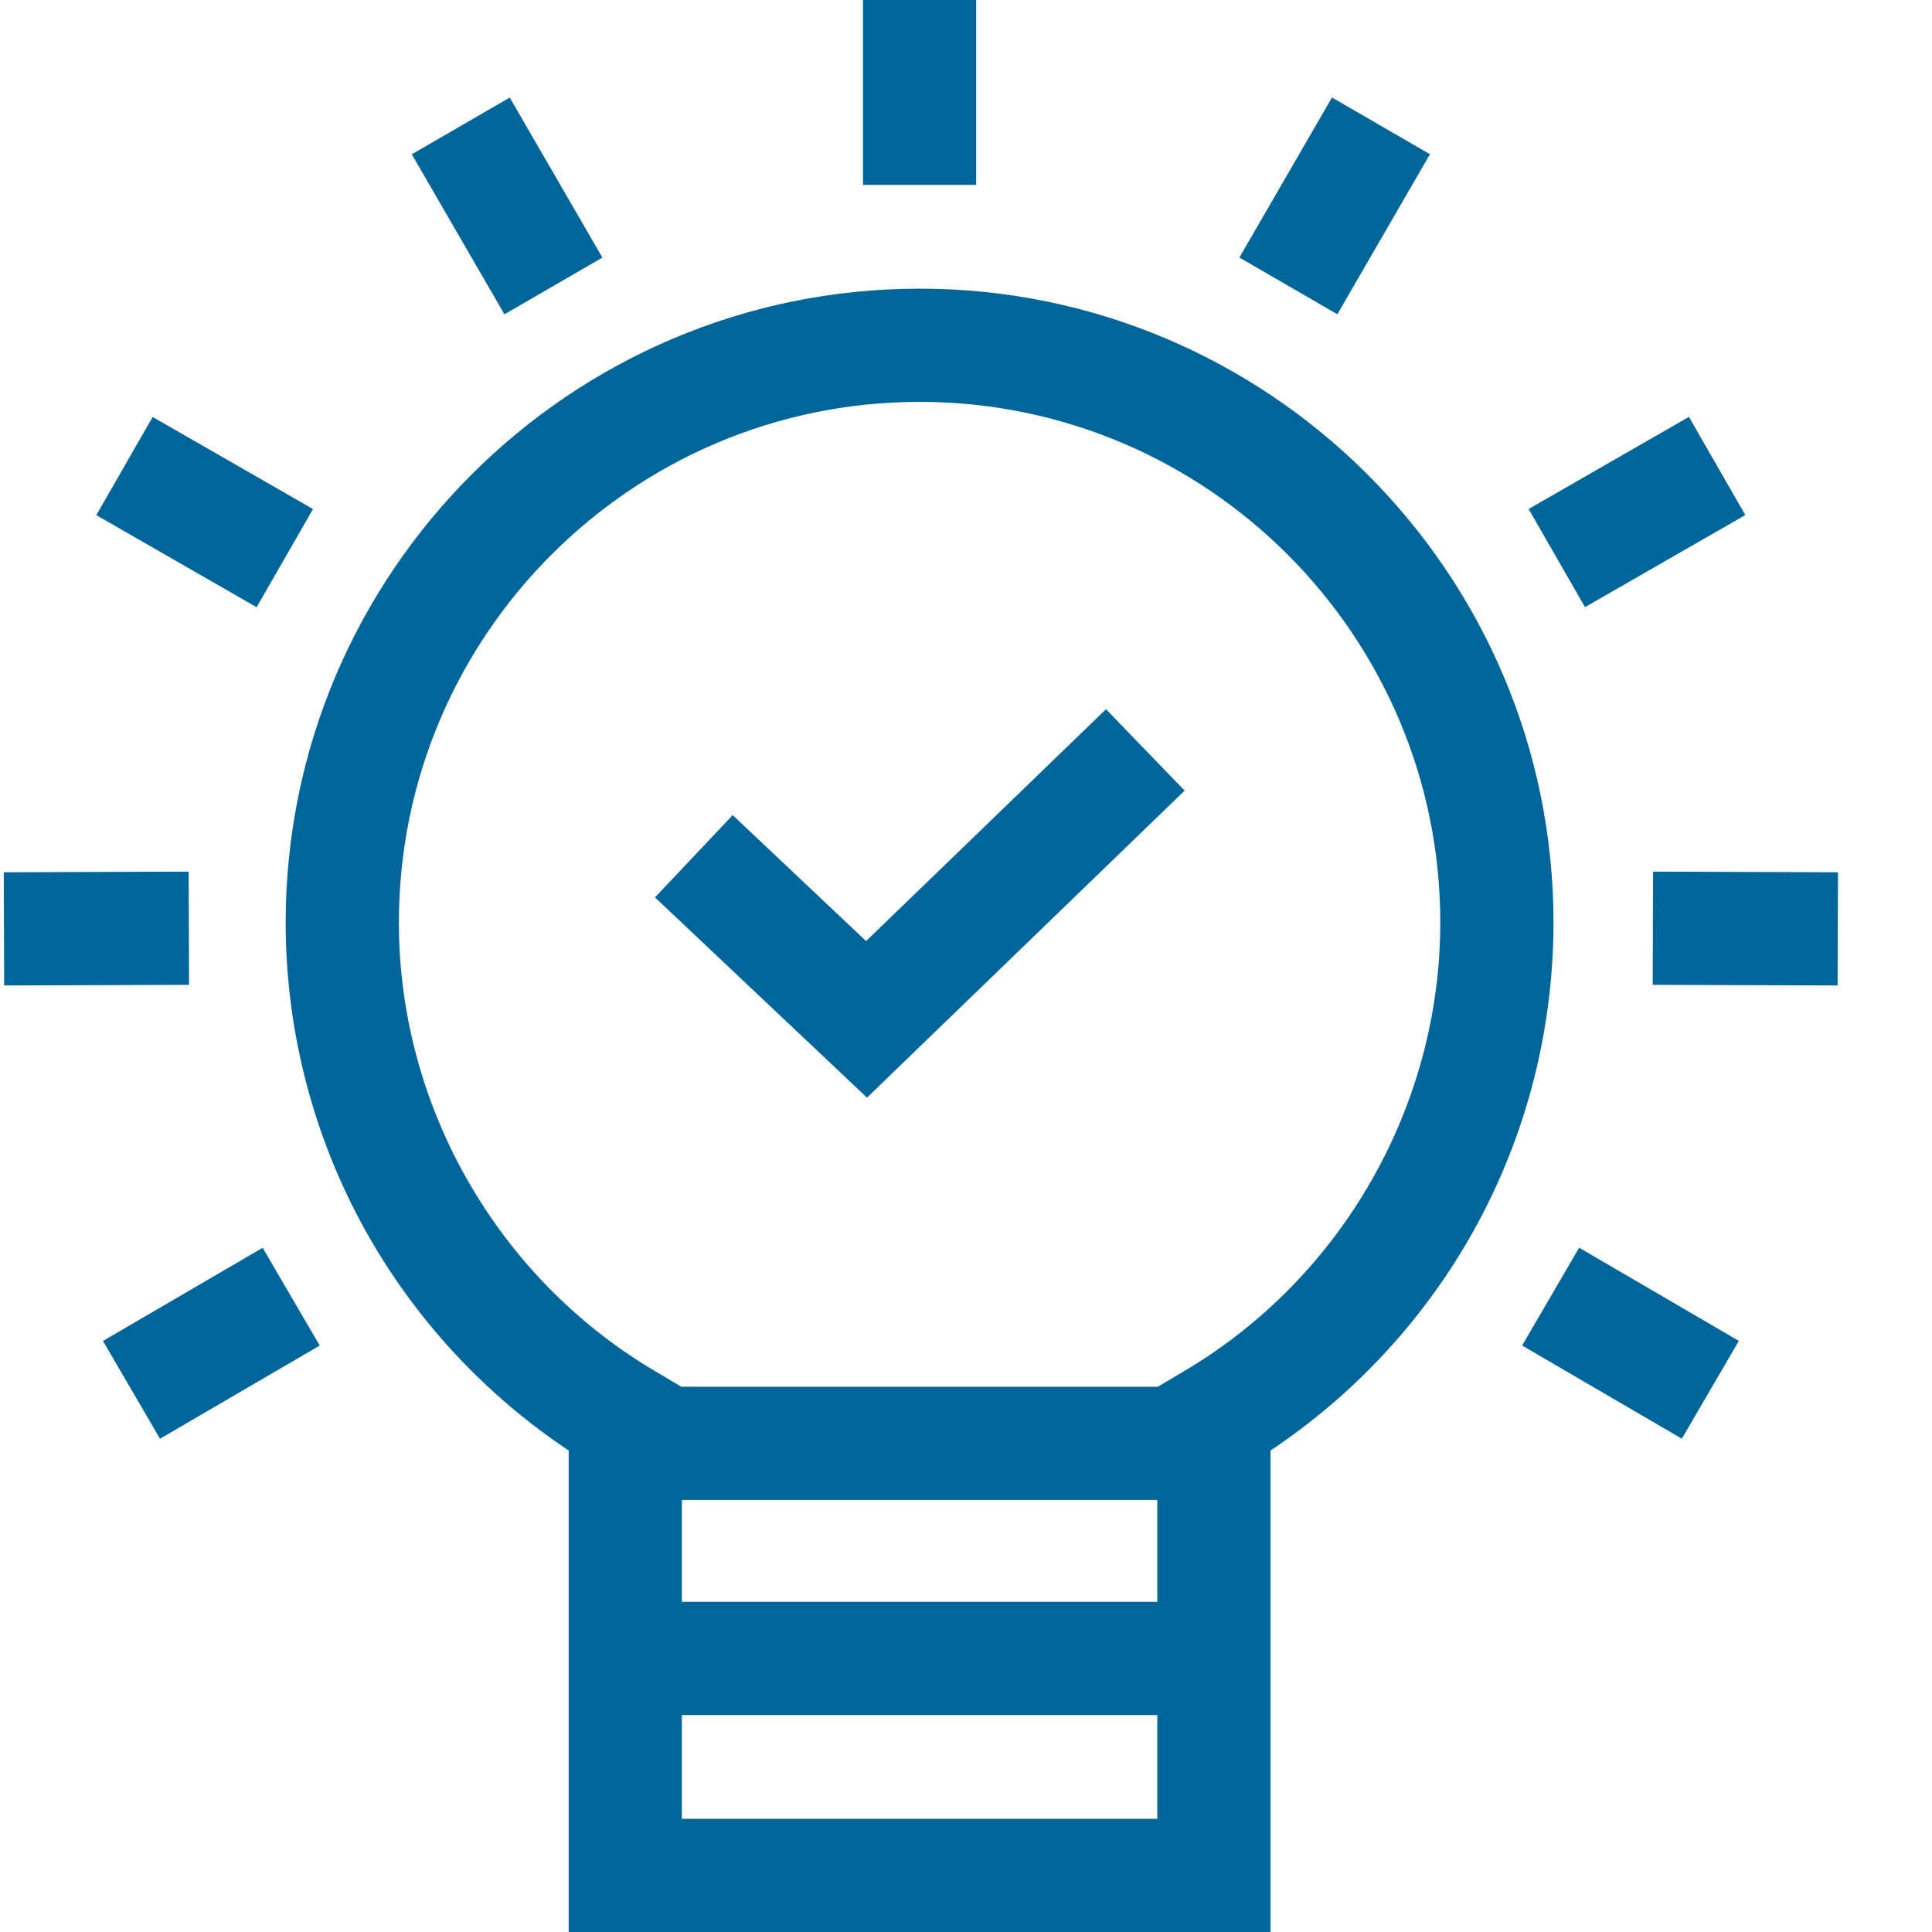 <?xml version="1.0"?>
<svg xmlns="http://www.w3.org/2000/svg" xmlns:xlink="http://www.w3.org/1999/xlink" xmlns:svgjs="http://svgjs.com/svgjs" version="1.1" width="512" height="512" x="0" y="0" viewBox="0 0 511 512" style="enable-background:new 0 0 512 512" xml:space="preserve" class=""><g>
<g xmlns="http://www.w3.org/2000/svg" id="surface1">
<path d="M 228.199 0 L 258.199 0 L 258.199 49 L 228.199 49 Z M 228.199 0 " style="" fill="#006699" data-original="#000000" class=""/>
<path d="M 229.027 249.395 L 193.672 216.012 L 173.074 237.82 L 229.266 290.887 L 313.449 209.52 L 292.598 187.949 Z M 229.027 249.395 " style="" fill="#006699" data-original="#000000" class=""/>
<path d="M 243.199 76.5 C 150.566 76.5 75.207 151.859 75.207 244.492 C 75.207 274.168 83.059 303.34 97.906 328.855 C 110.848 351.094 128.82 370.152 150.203 384.398 L 150.203 512 L 336.195 512 L 336.195 384.398 C 357.578 370.156 375.551 351.094 388.492 328.855 C 403.344 303.34 411.191 274.168 411.191 244.492 C 411.191 151.859 335.828 76.5 243.199 76.5 Z M 306.195 482 L 180.203 482 L 180.203 454.5 L 306.195 454.5 Z M 306.195 424.5 L 180.203 424.5 L 180.203 397.5 L 306.195 397.5 Z M 313.535 363.227 L 306.336 367.5 L 180.059 367.5 L 172.863 363.227 C 131.133 338.445 105.207 292.949 105.207 244.492 C 105.207 168.402 167.109 106.5 243.199 106.5 C 319.289 106.5 381.191 168.402 381.191 244.492 C 381.191 292.949 355.266 338.445 313.535 363.227 Z M 313.535 363.227 " style="" fill="#006699" data-original="#000000" class=""/>
<path d="M 327.945 68.25 L 352.492 25.84 L 378.457 40.871 L 353.91 83.281 Z M 327.945 68.25 " style="" fill="#006699" data-original="#000000" class=""/>
<path d="M 404.598 134.887 L 447.082 110.48 L 462.027 136.492 L 419.539 160.898 Z M 404.598 134.887 " style="" fill="#006699" data-original="#000000" class=""/>
<path d="M 437.484 260.992 L 437.586 230.992 L 486.586 231.16 L 486.484 261.16 Z M 437.484 260.992 " style="" fill="#006699" data-original="#000000" class=""/>
<path d="M 402.875 356.578 L 417.992 330.66 L 460.316 355.352 L 445.199 381.27 Z M 402.875 356.578 " style="" fill="#006699" data-original="#000000" class=""/>
<path d="M 108.625 40.887 L 134.59 25.855 L 159.141 68.266 L 133.176 83.297 Z M 108.625 40.887 " style="" fill="#006699" data-original="#000000" class=""/>
<path d="M 25.02 136.516 L 39.961 110.504 L 82.449 134.906 L 67.508 160.918 Z M 25.02 136.516 " style="" fill="#006699" data-original="#000000" class=""/>
<path d="M 0.5 231.16 L 49.5 230.992 L 49.602 260.992 L 0.602 261.16 Z M 0.5 231.16 " style="" fill="#006699" data-original="#000000" class=""/>
<path d="M 26.785 355.363 L 69.109 330.672 L 84.227 356.586 L 41.902 381.277 Z M 26.785 355.363 " style="" fill="#006699" data-original="#000000" class=""/>
</g>
</g></svg>
